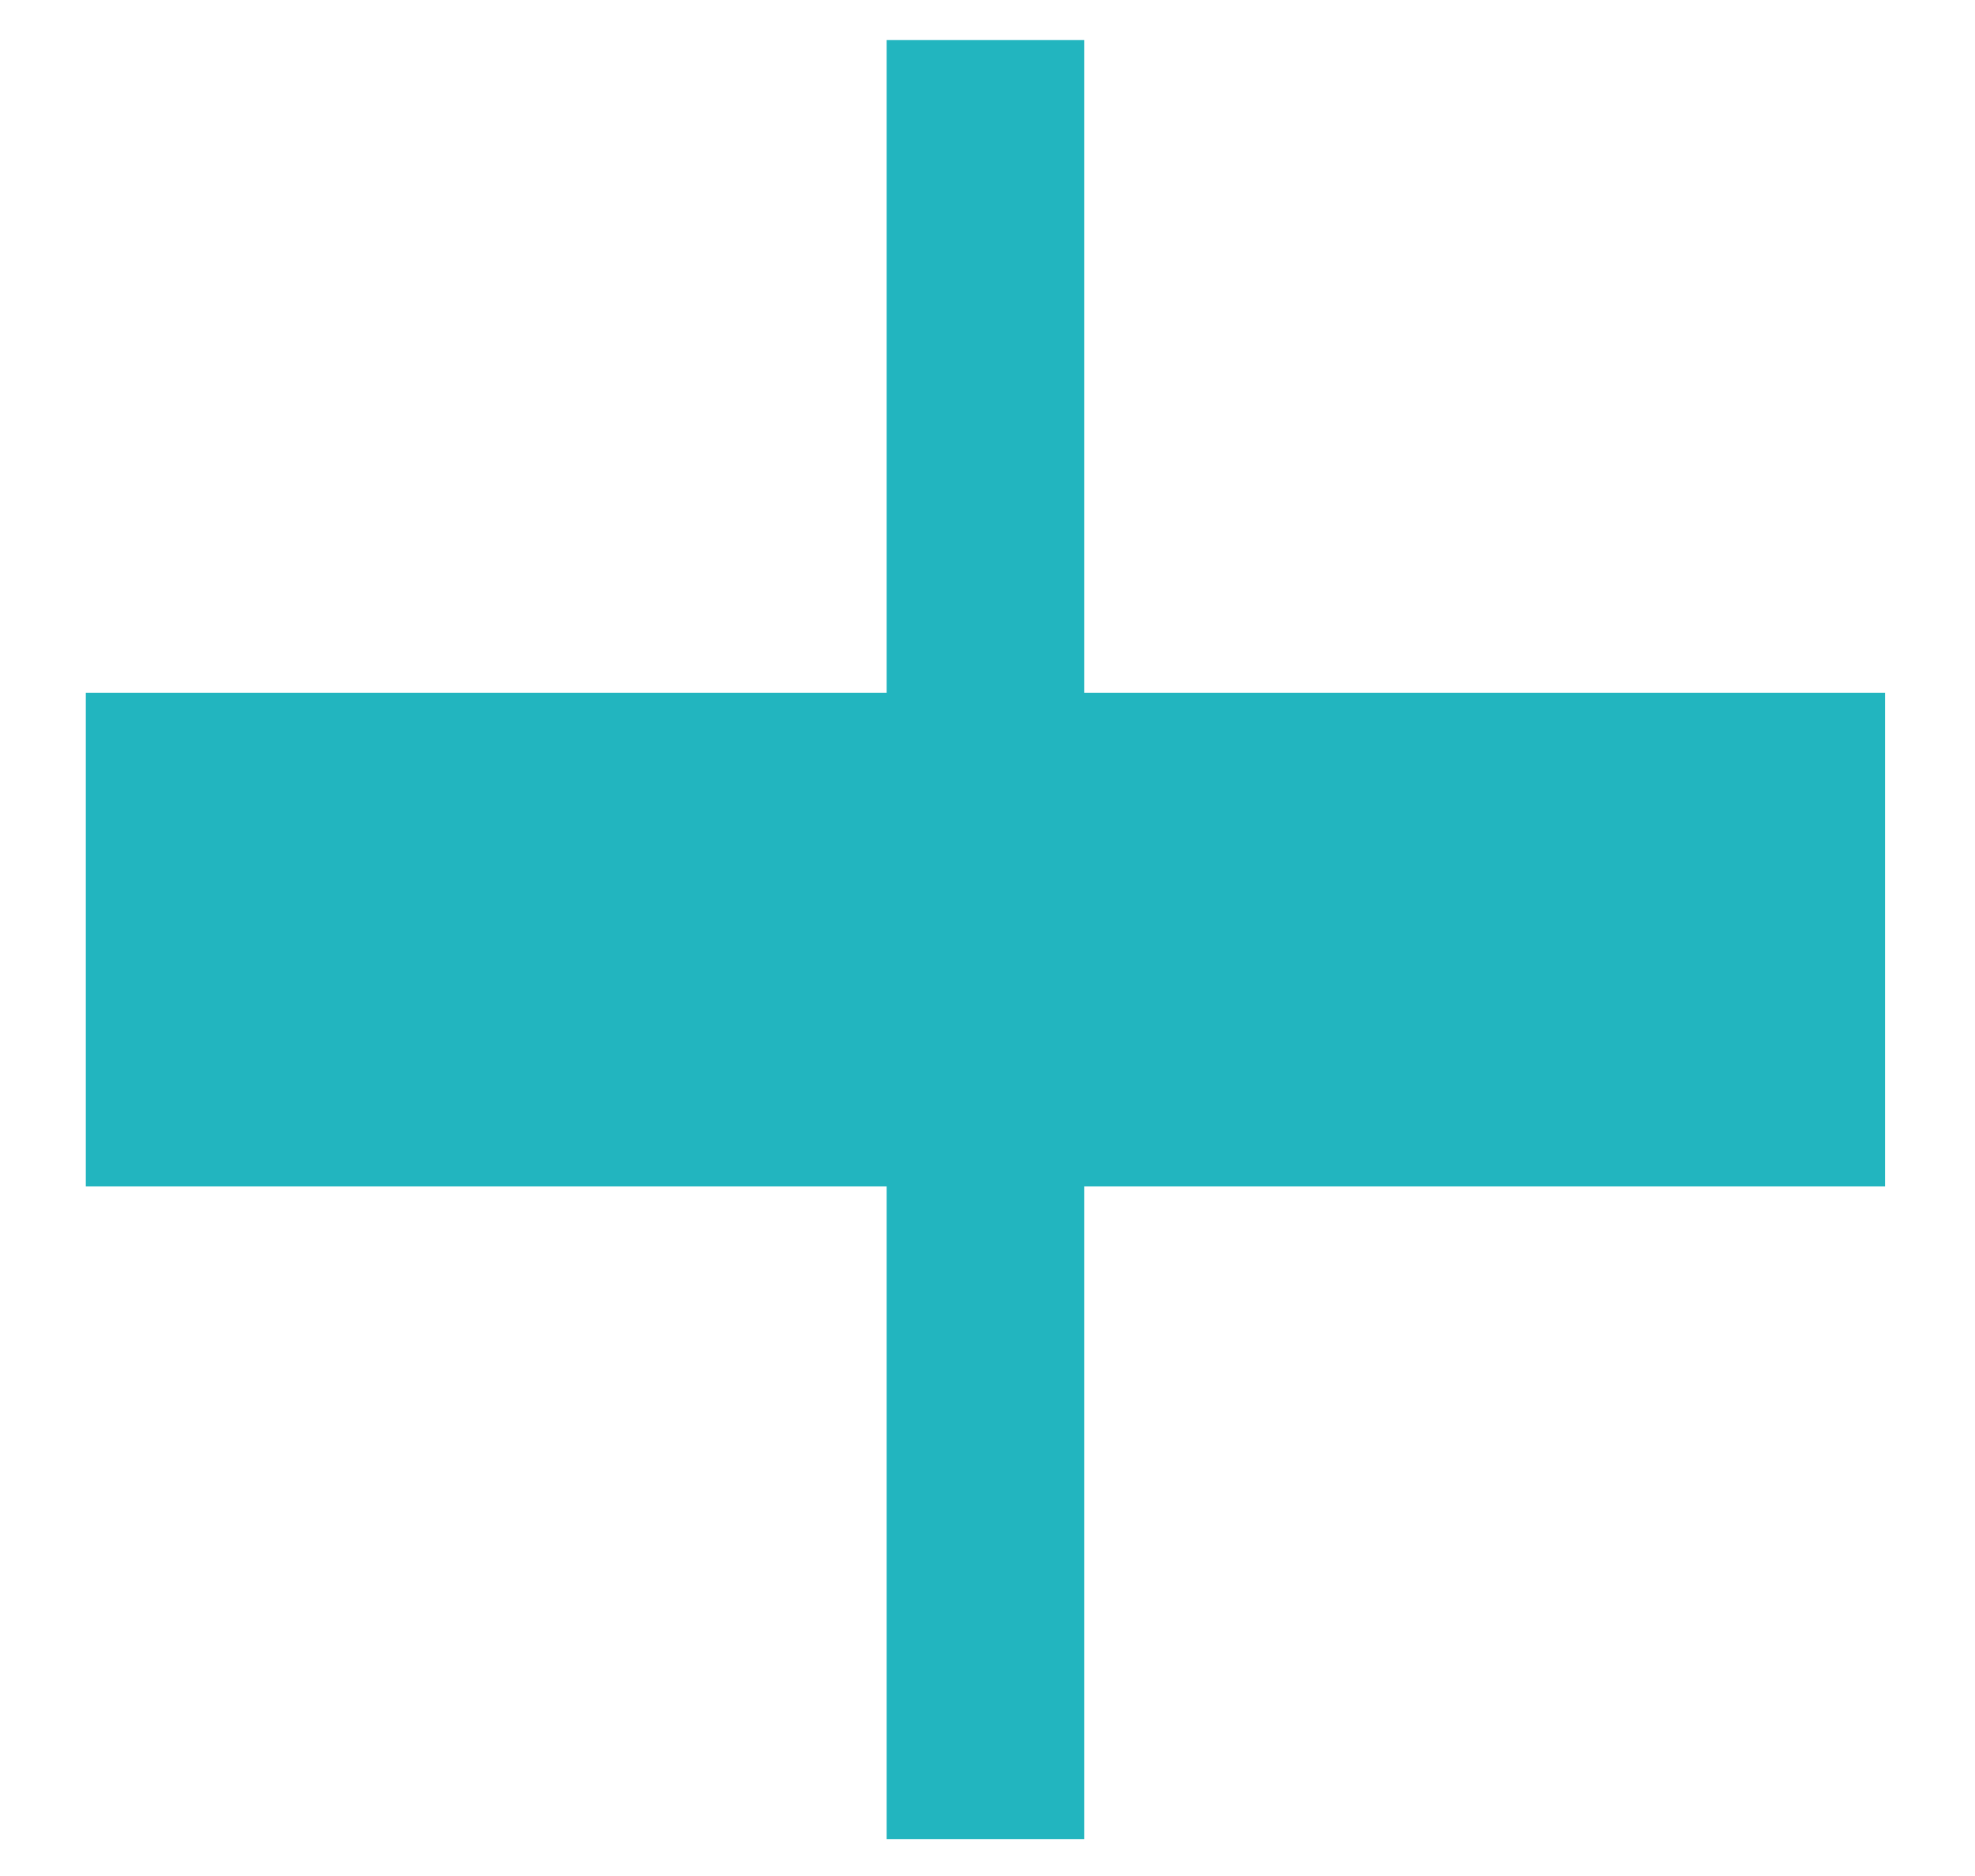 <svg width="20" height="19" viewBox="0 0 20 19" fill="none" xmlns="http://www.w3.org/2000/svg">
<rect width="2" height="18.22" transform="matrix(-1 0 0 1 10.979 0.406)" fill="#22B5BF"/>
<rect width="5" height="18.22" transform="matrix(1.19249e-08 -1 -1 -1.19249e-08 19.089 12.016)" fill="#22B5BF"/>
</svg>
